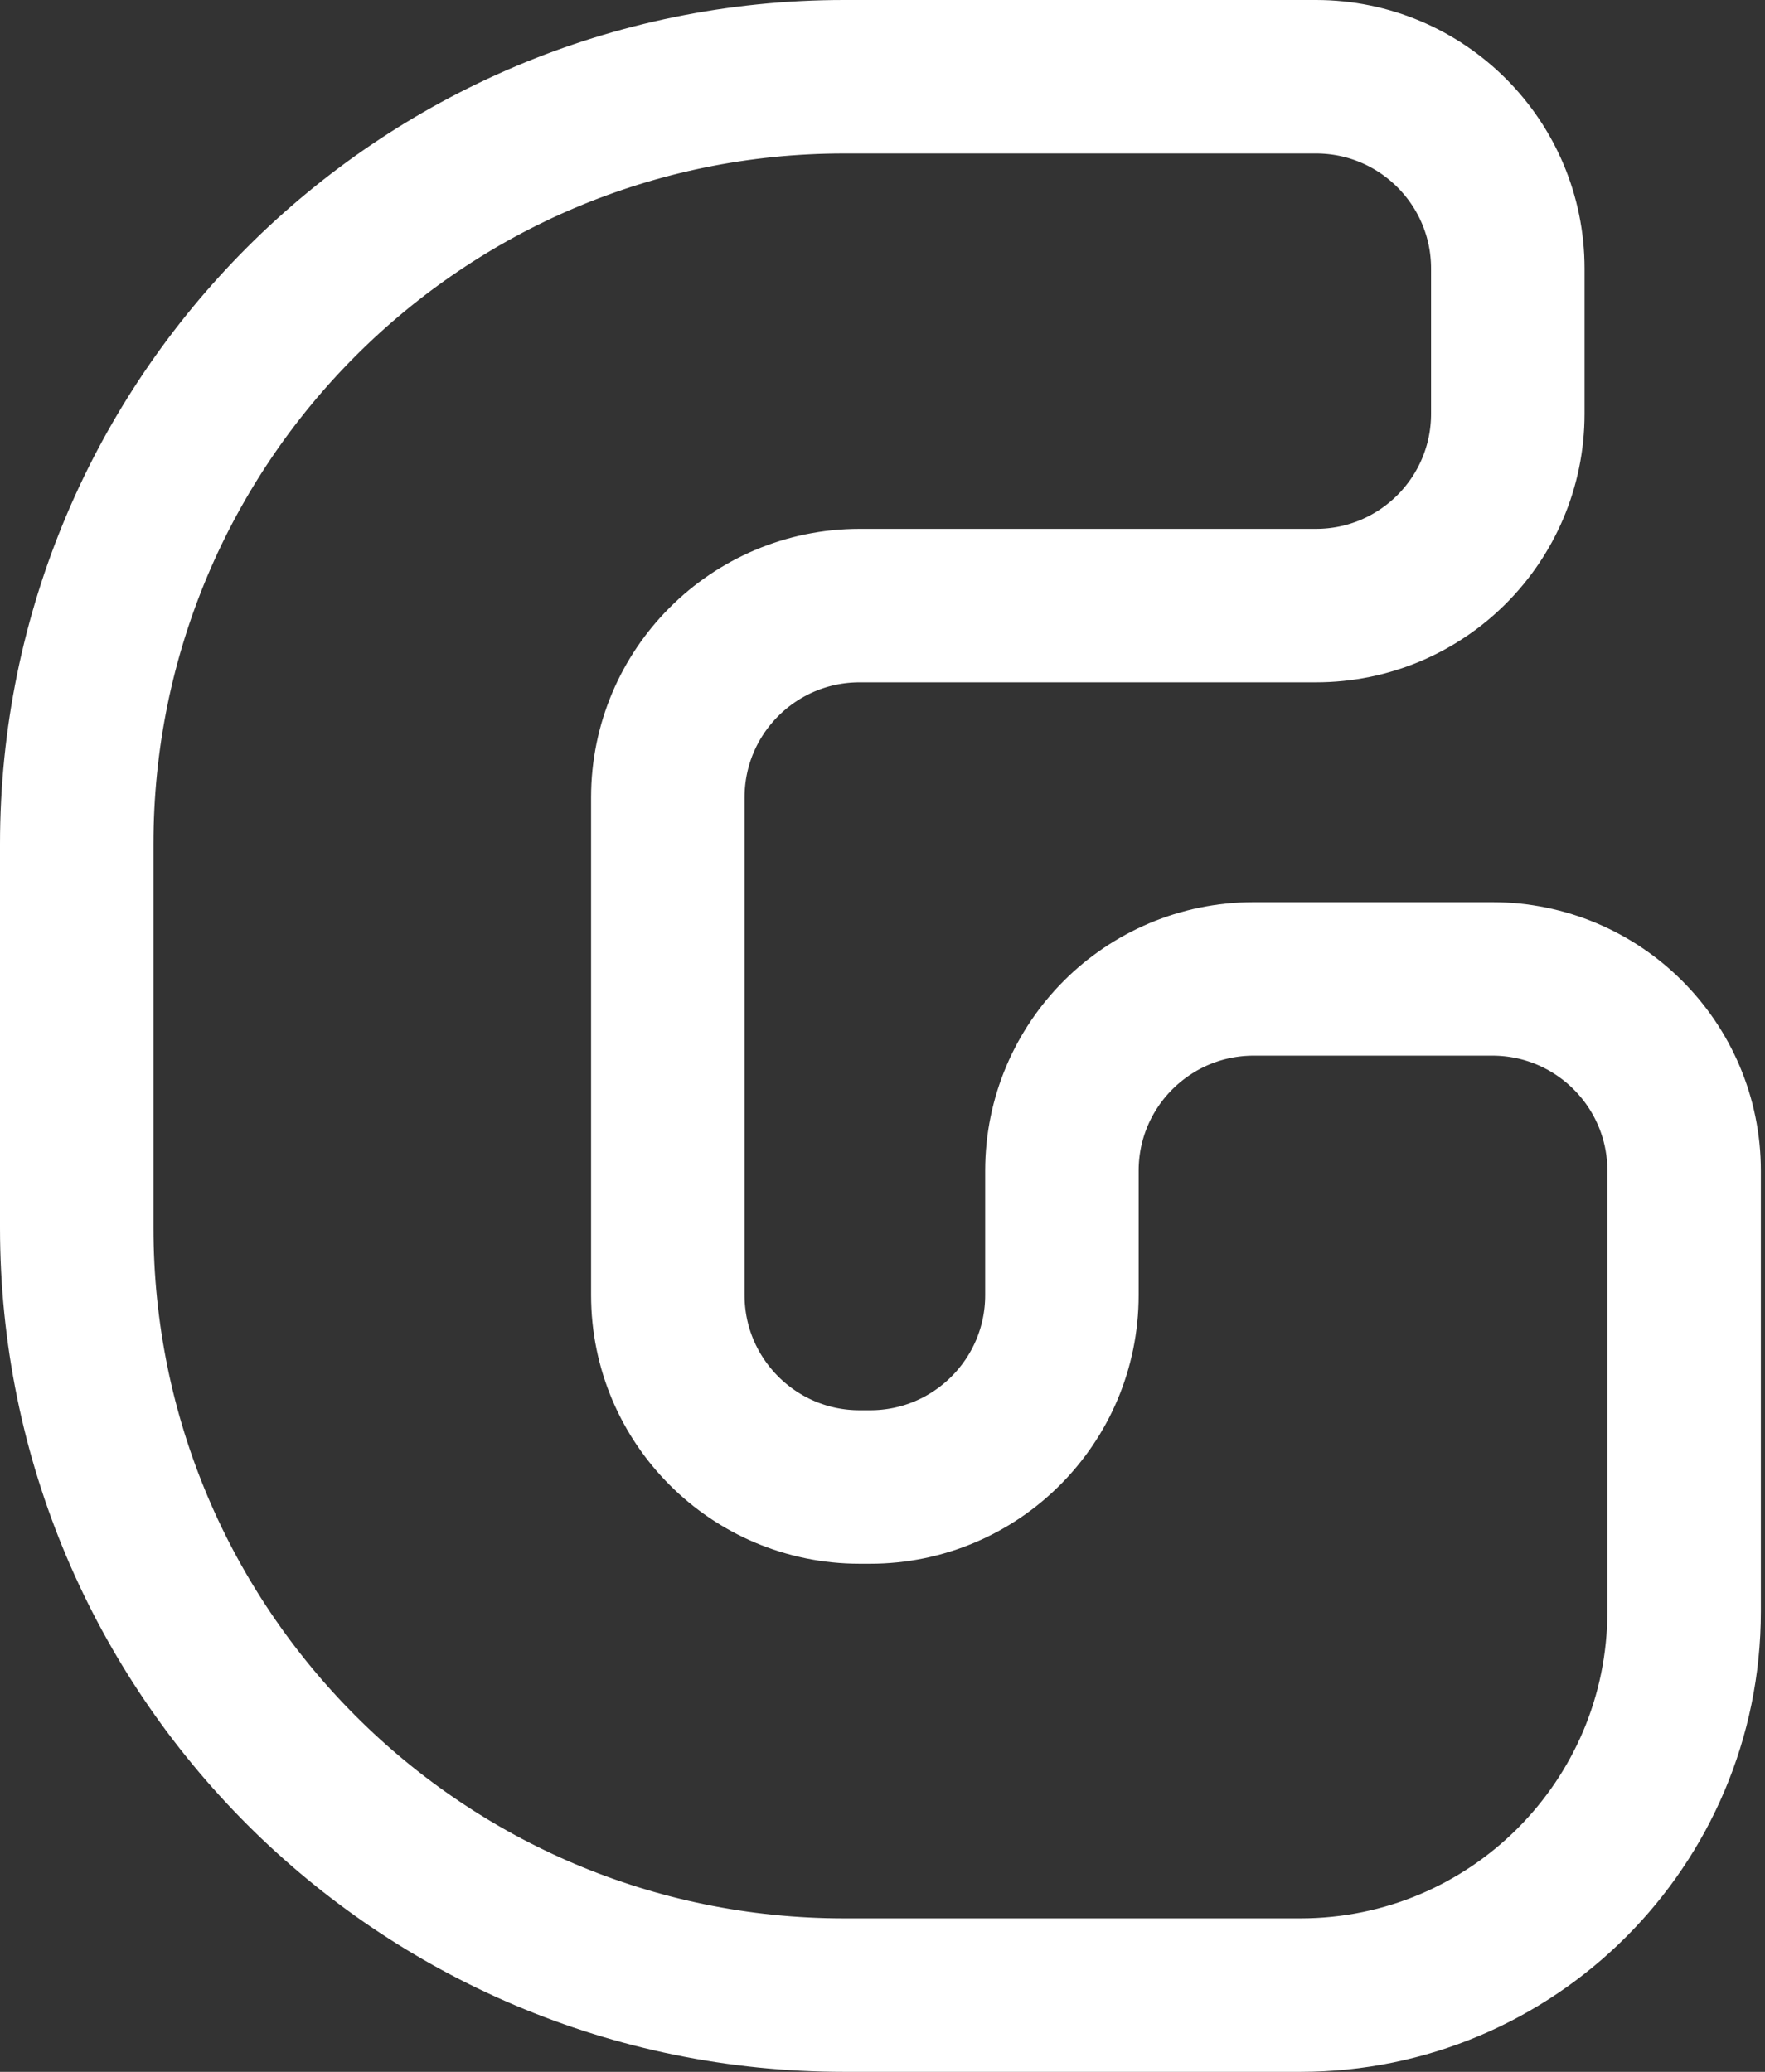 <svg width="46" height="54" viewBox="0 0 46 54" fill="none" xmlns="http://www.w3.org/2000/svg">
<rect x="0" y="0" width="46" height="54" fill="#333333" stroke="none"/>
<path d="M22.405 15.784H34.297C37.059 15.784 39.297 13.545 39.297 10.784V7C39.297 4.239 37.059 2 34.297 2H22C10.954 2 2 10.954 2 22V32C2 43.046 10.954 52 22 52H33.892C39.415 52 43.892 47.523 43.892 42V30.514C43.892 27.752 41.653 25.514 38.892 25.514H32.676C29.914 25.514 27.676 27.752 27.676 30.514V33.757C27.676 36.518 25.437 38.757 22.676 38.757H22.405C19.644 38.757 17.405 36.518 17.405 33.757V20.784C17.405 18.022 19.644 15.784 22.405 15.784Z" stroke="white" stroke-width="4"/>
</svg>
